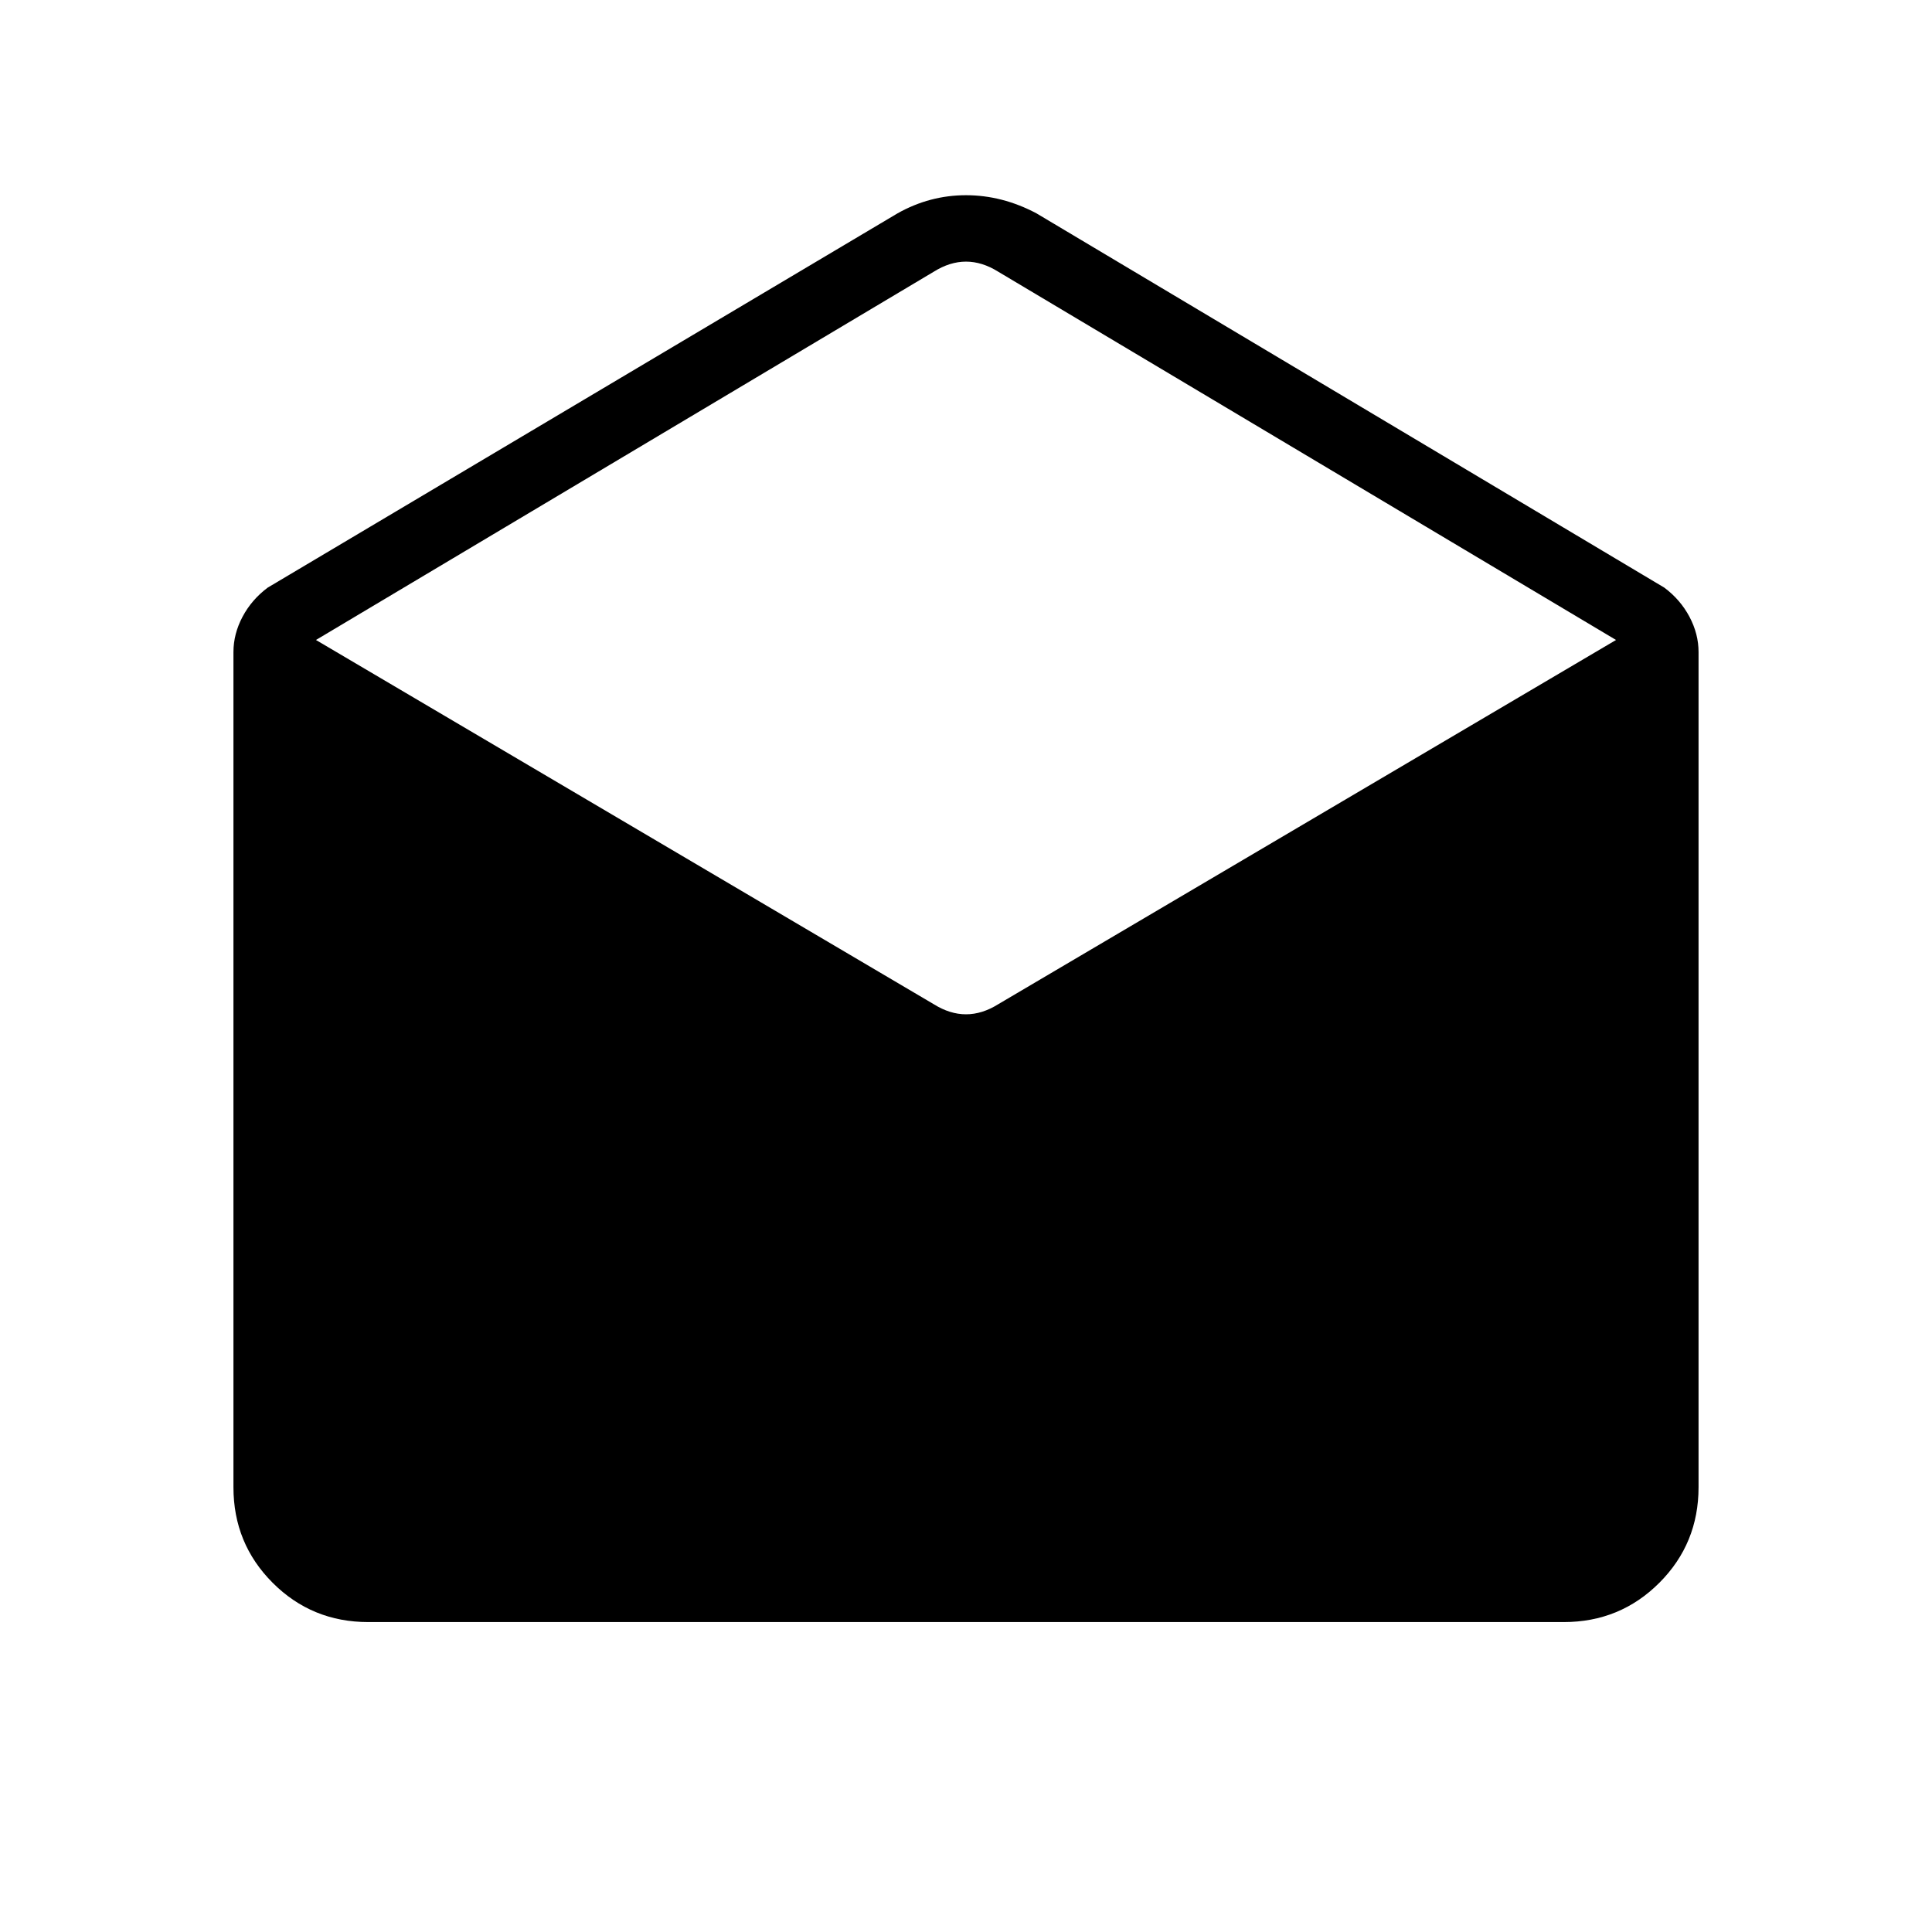 <svg xmlns="http://www.w3.org/2000/svg" height="48" viewBox="0 -960 960 960" width="48"><path d="m515-854 312 186q8 6 12.5 14.5T844-636v415q0 28-19.5 47.5T777-154H183q-28 0-47.5-19.5T116-221v-415q0-9 4.5-17.5T133-668l313-186q16-9 34-9t35 9Zm-19 393 307-181-307-183q-8-5-16-5t-16 5L157-642l307 181q8 5 16 5t16-5Z"/></svg>